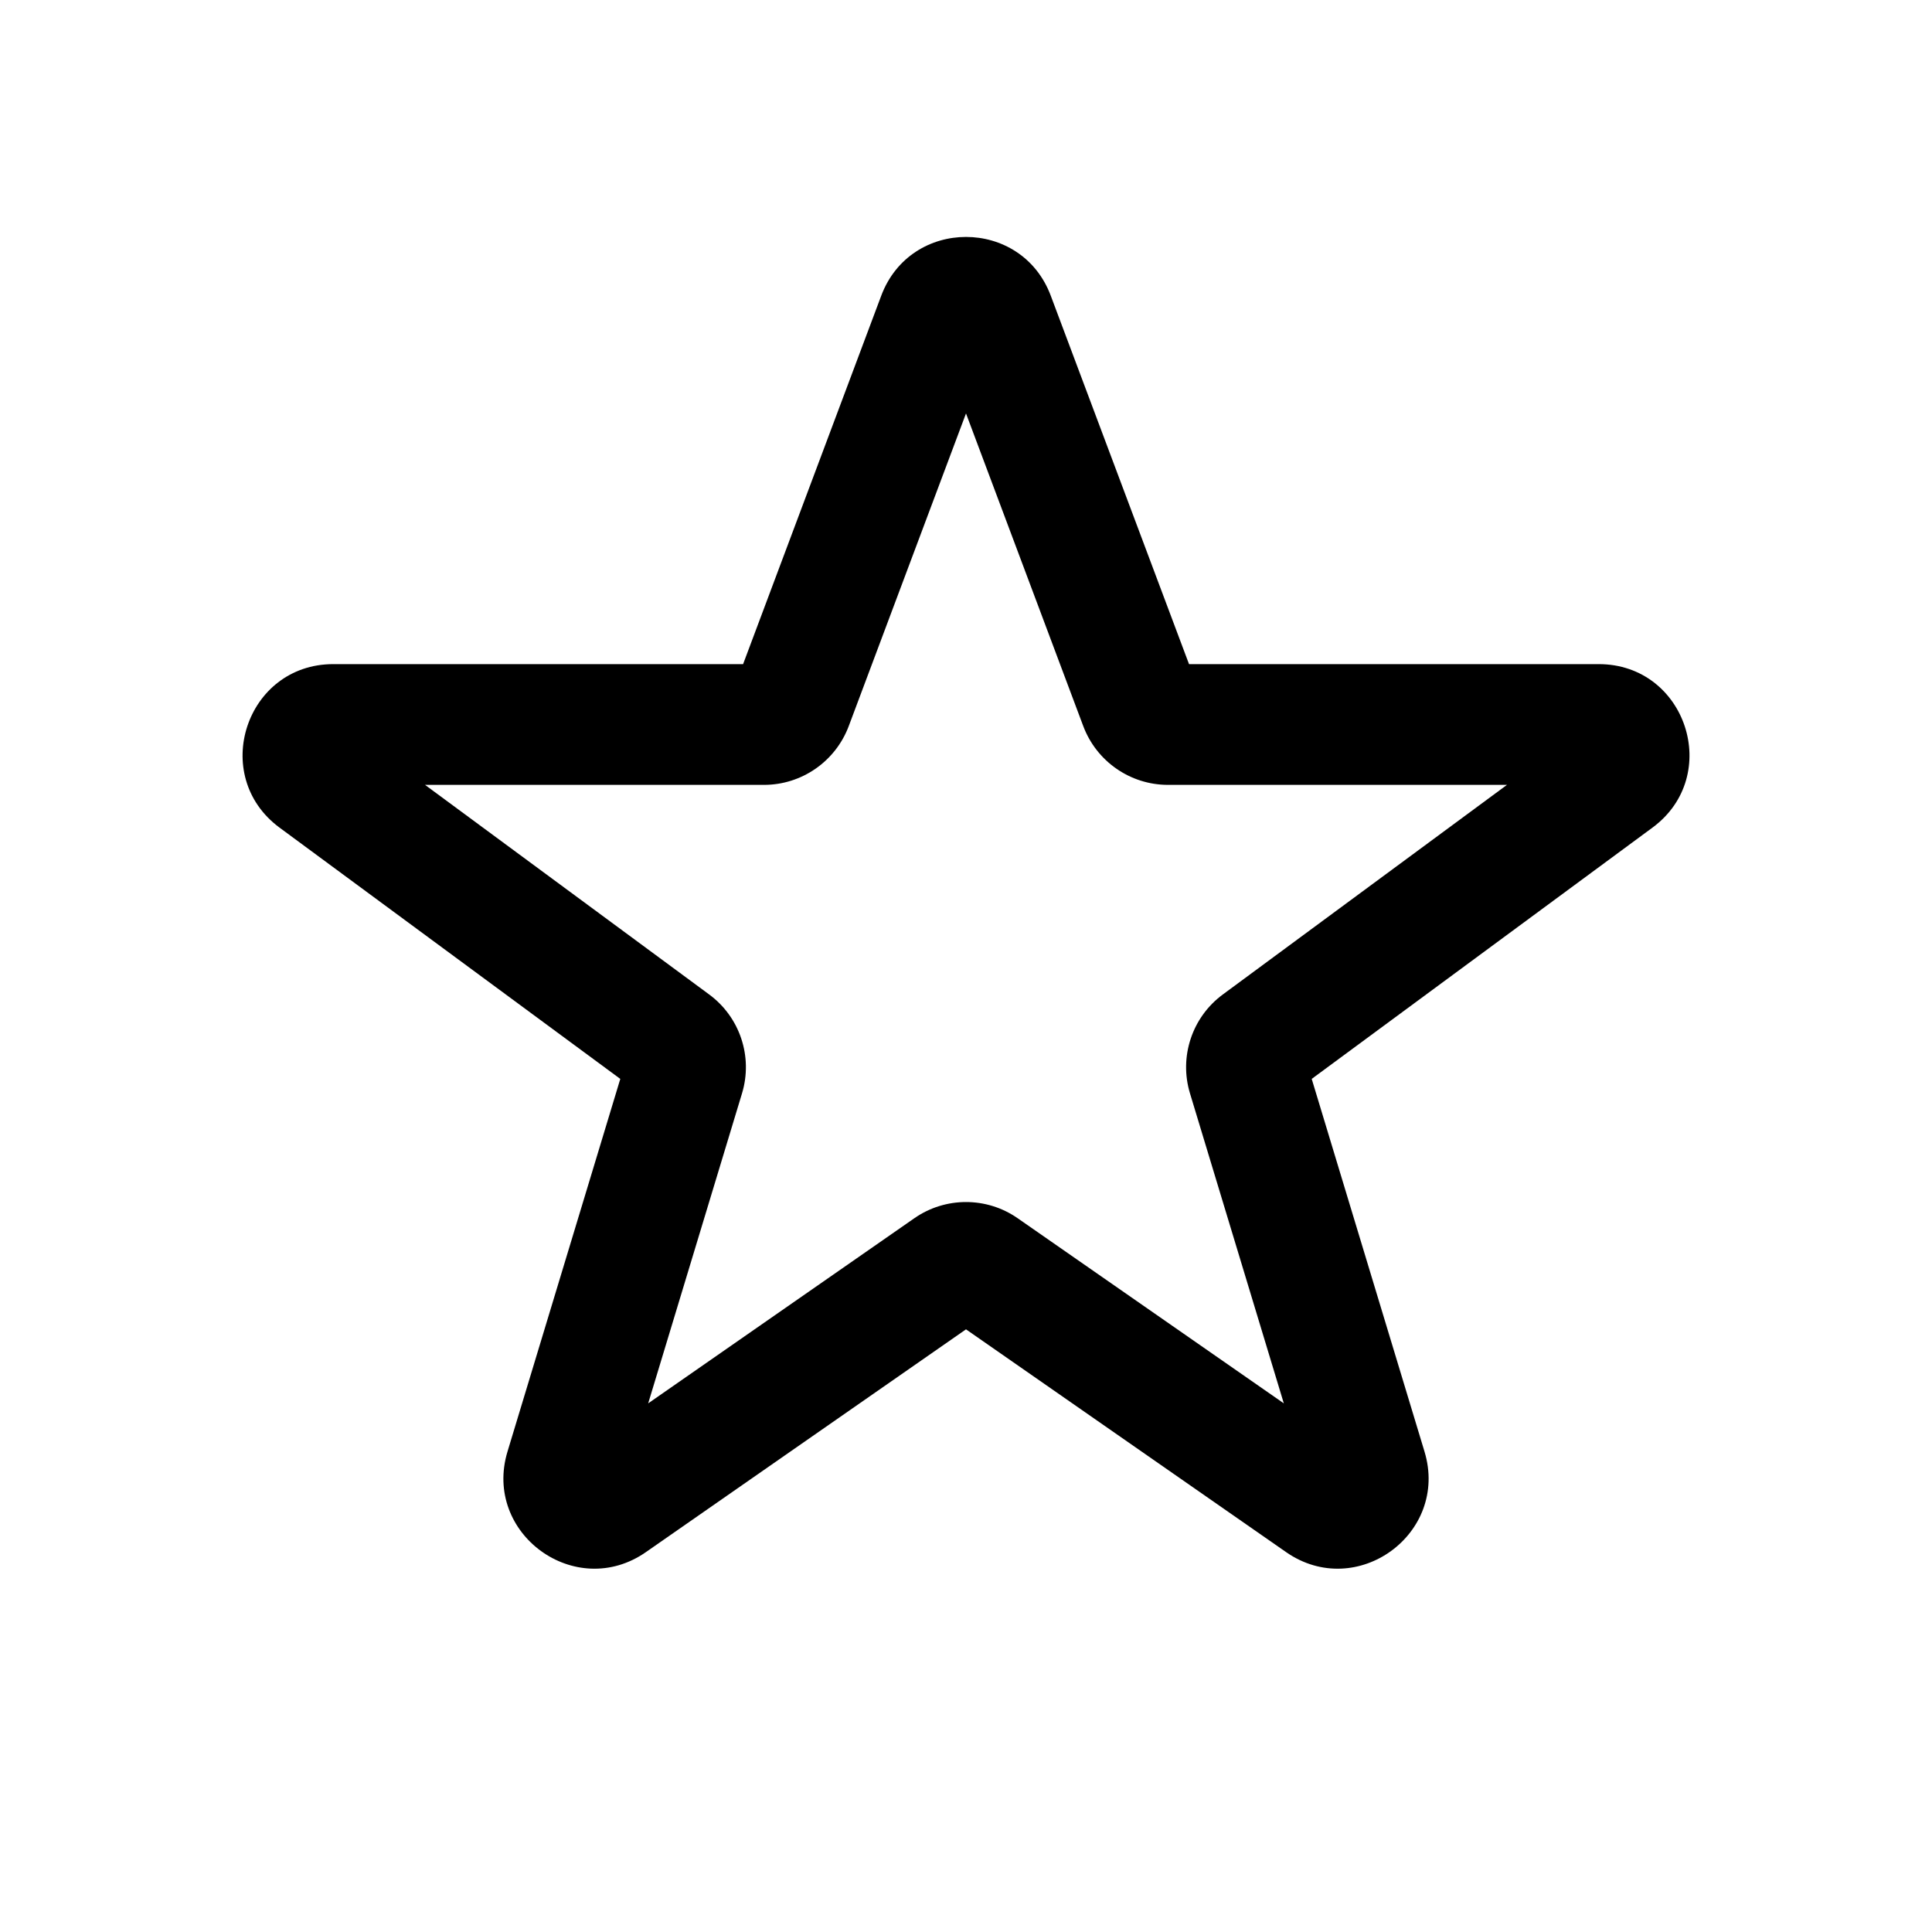 <svg width="16" height="16" viewBox="0 0 16 16" fill="none" xmlns="http://www.w3.org/2000/svg">
<path fill-rule="evenodd" clip-rule="evenodd" d="M7.298 2.449C7.541 1.8 8.459 1.8 8.702 2.449L9.847 5.5H13.24C13.964 5.5 14.268 6.424 13.685 6.854L10.863 8.935L11.797 12.021C12.003 12.701 11.235 13.26 10.651 12.854L8 11.009L5.349 12.854C4.766 13.26 3.997 12.701 4.203 12.021L5.137 8.935L2.315 6.854C1.733 6.424 2.036 5.5 2.76 5.5H6.154L7.298 2.449ZM8 3.424L7.029 6.013C6.919 6.306 6.639 6.5 6.327 6.5H3.52L5.872 8.235C6.128 8.423 6.237 8.752 6.145 9.055L5.368 11.622L7.572 10.089C7.829 9.91 8.171 9.91 8.428 10.089L10.632 11.622L9.855 9.055C9.763 8.752 9.872 8.423 10.128 8.235L12.48 6.5H9.673C9.361 6.5 9.081 6.306 8.971 6.013L8 3.424Z" fill="currentColor" />
</svg>
